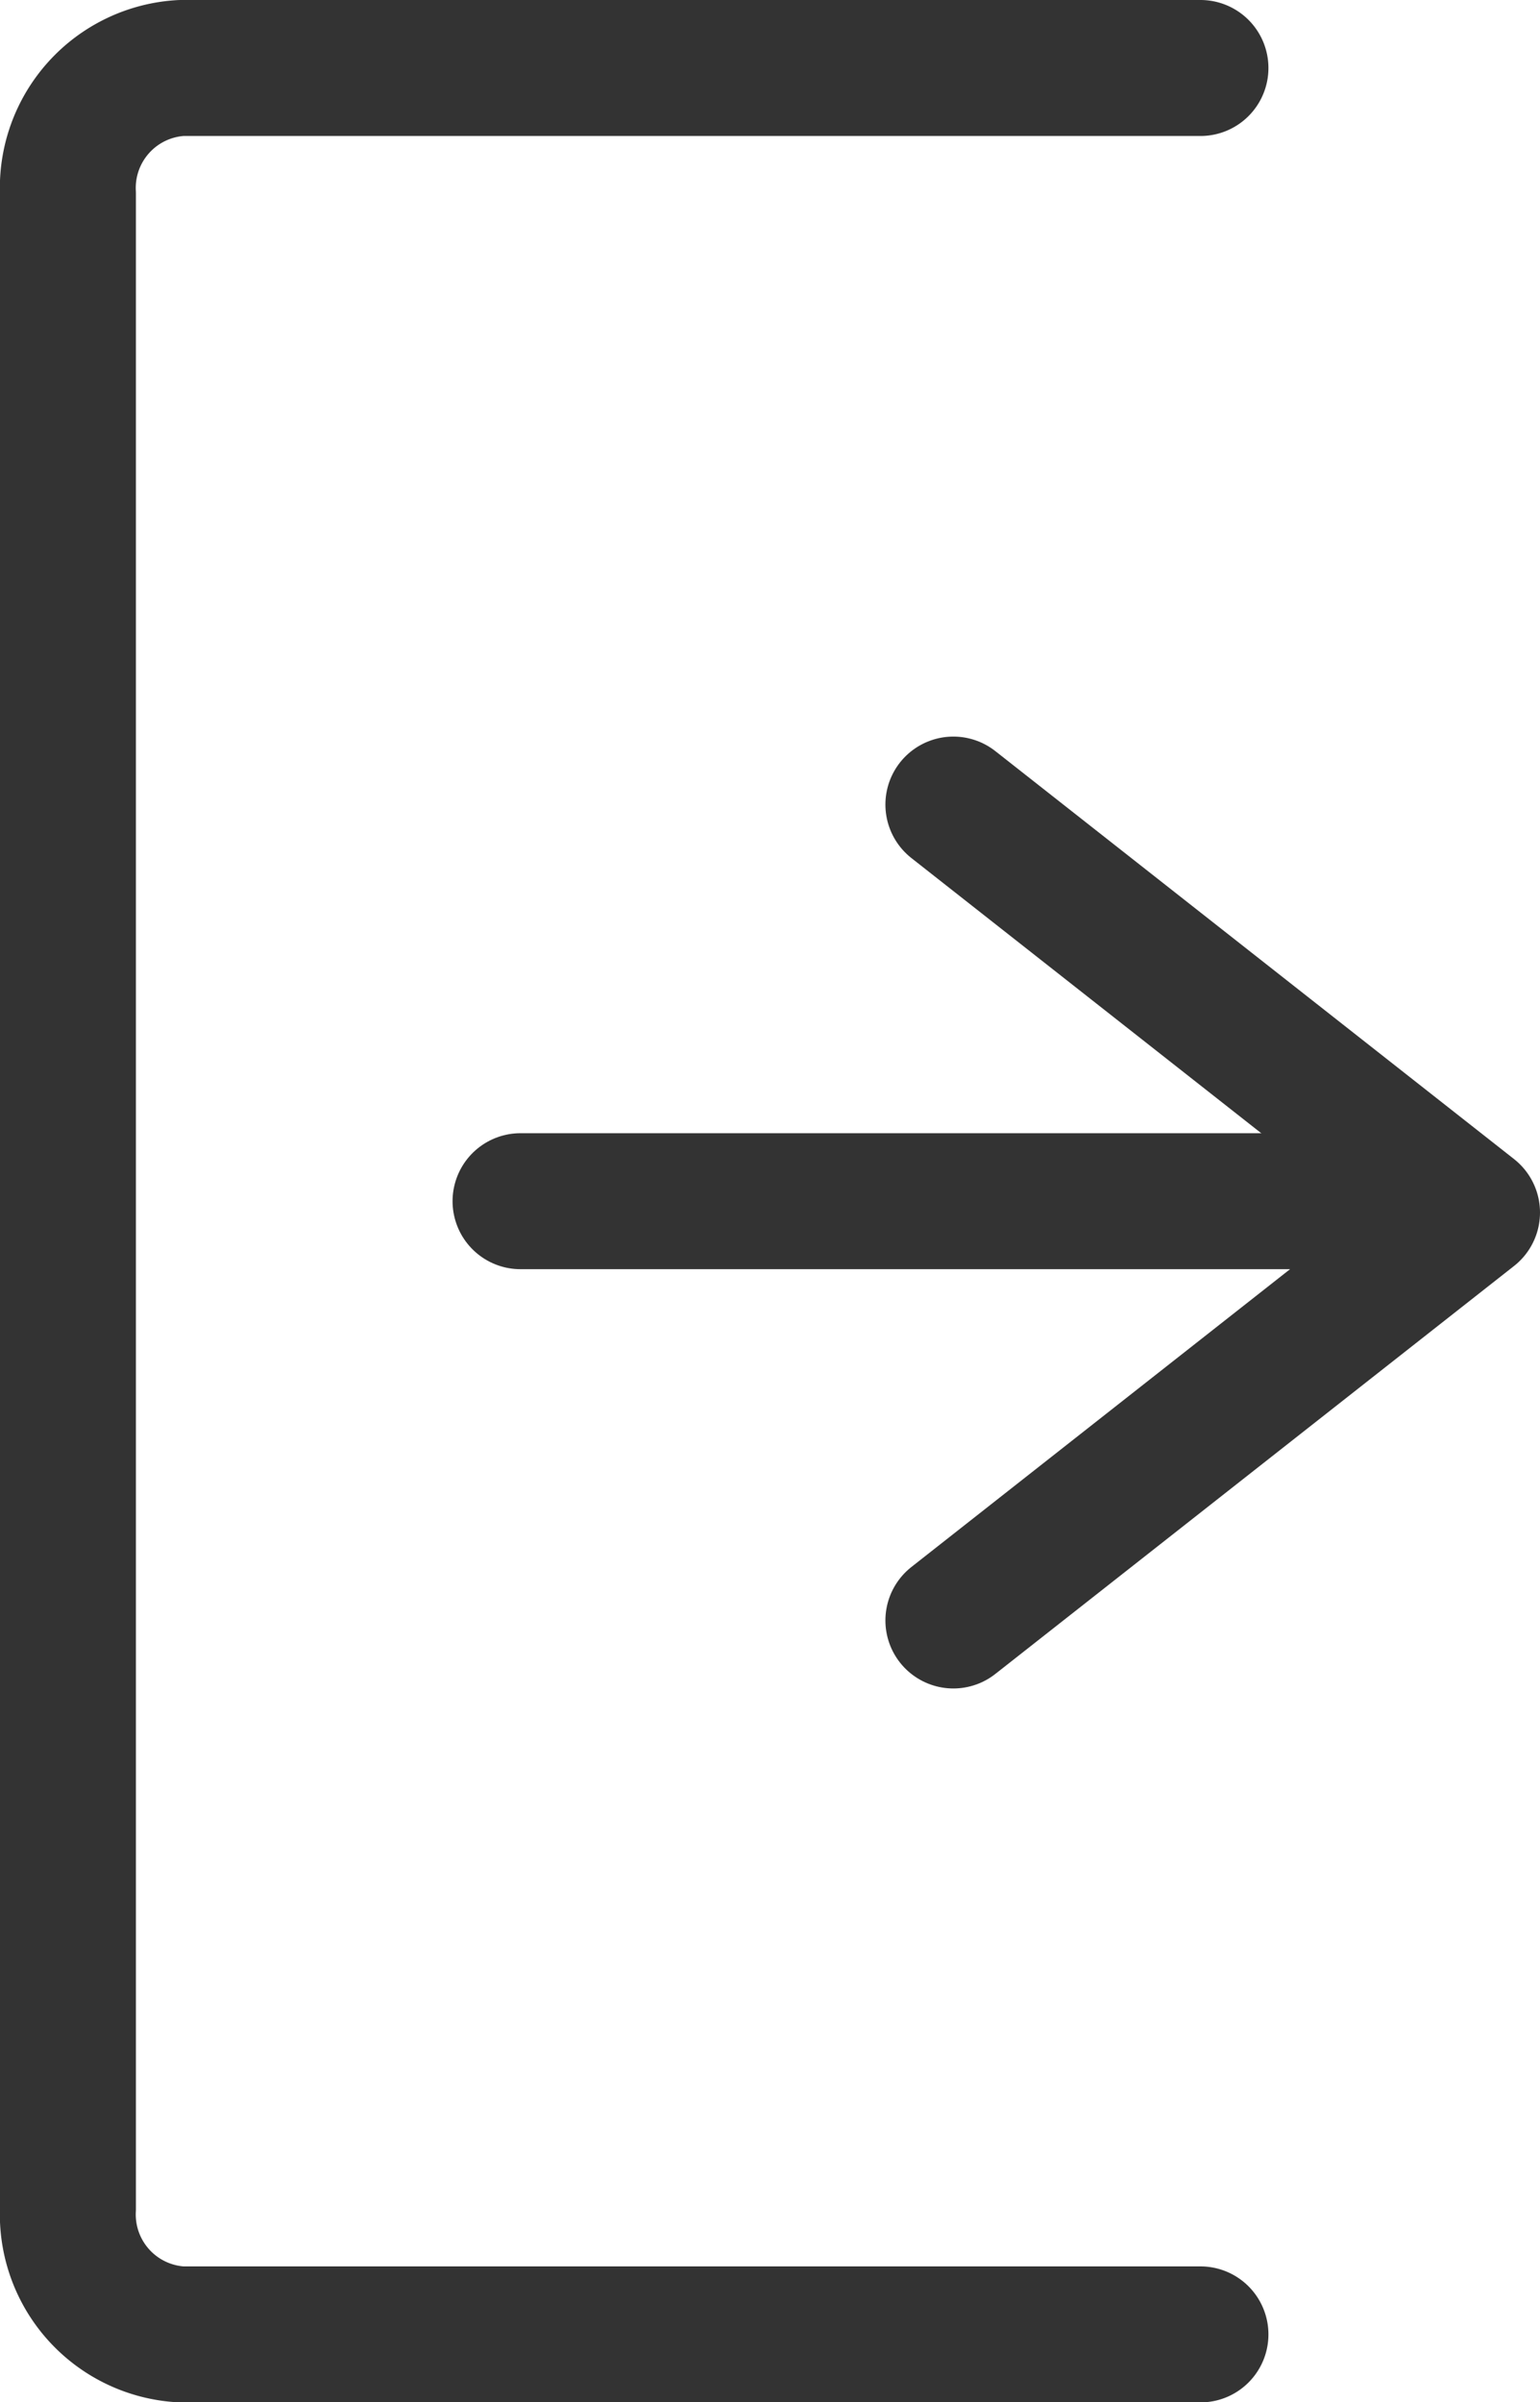 <svg xmlns="http://www.w3.org/2000/svg" width="13.598" height="21.199" viewBox="0 0 13.598 21.199">
  <g id="btn_logout" transform="translate(20979.1 17537.6)">
    <path id="Path" d="M20,0V9a1.06,1.06,0,0,1-1.111,1H1.111A1.06,1.06,0,0,1,0,9V0" transform="translate(-20968.5 -17537) rotate(90)" fill="none" stroke="#333" stroke-linecap="round" stroke-linejoin="round" stroke-miterlimit="10" stroke-width="1.2"/>
    <path id="Path-2" data-name="Path" d="M0,7.4V0" transform="translate(-20967.104 -17527) rotate(90)" fill="none" stroke="#333" stroke-linecap="round" stroke-linejoin="round" stroke-miterlimit="10" stroke-width="1.2"/>
    <path id="Path-3" data-name="Path" d="M7.2,4.58,3.6,0,0,4.58" transform="translate(-20966.102 -17530.5) rotate(90)" fill="none" stroke="#333" stroke-linecap="round" stroke-linejoin="round" stroke-miterlimit="10" stroke-width="1.2"/>
  </g>
</svg>
